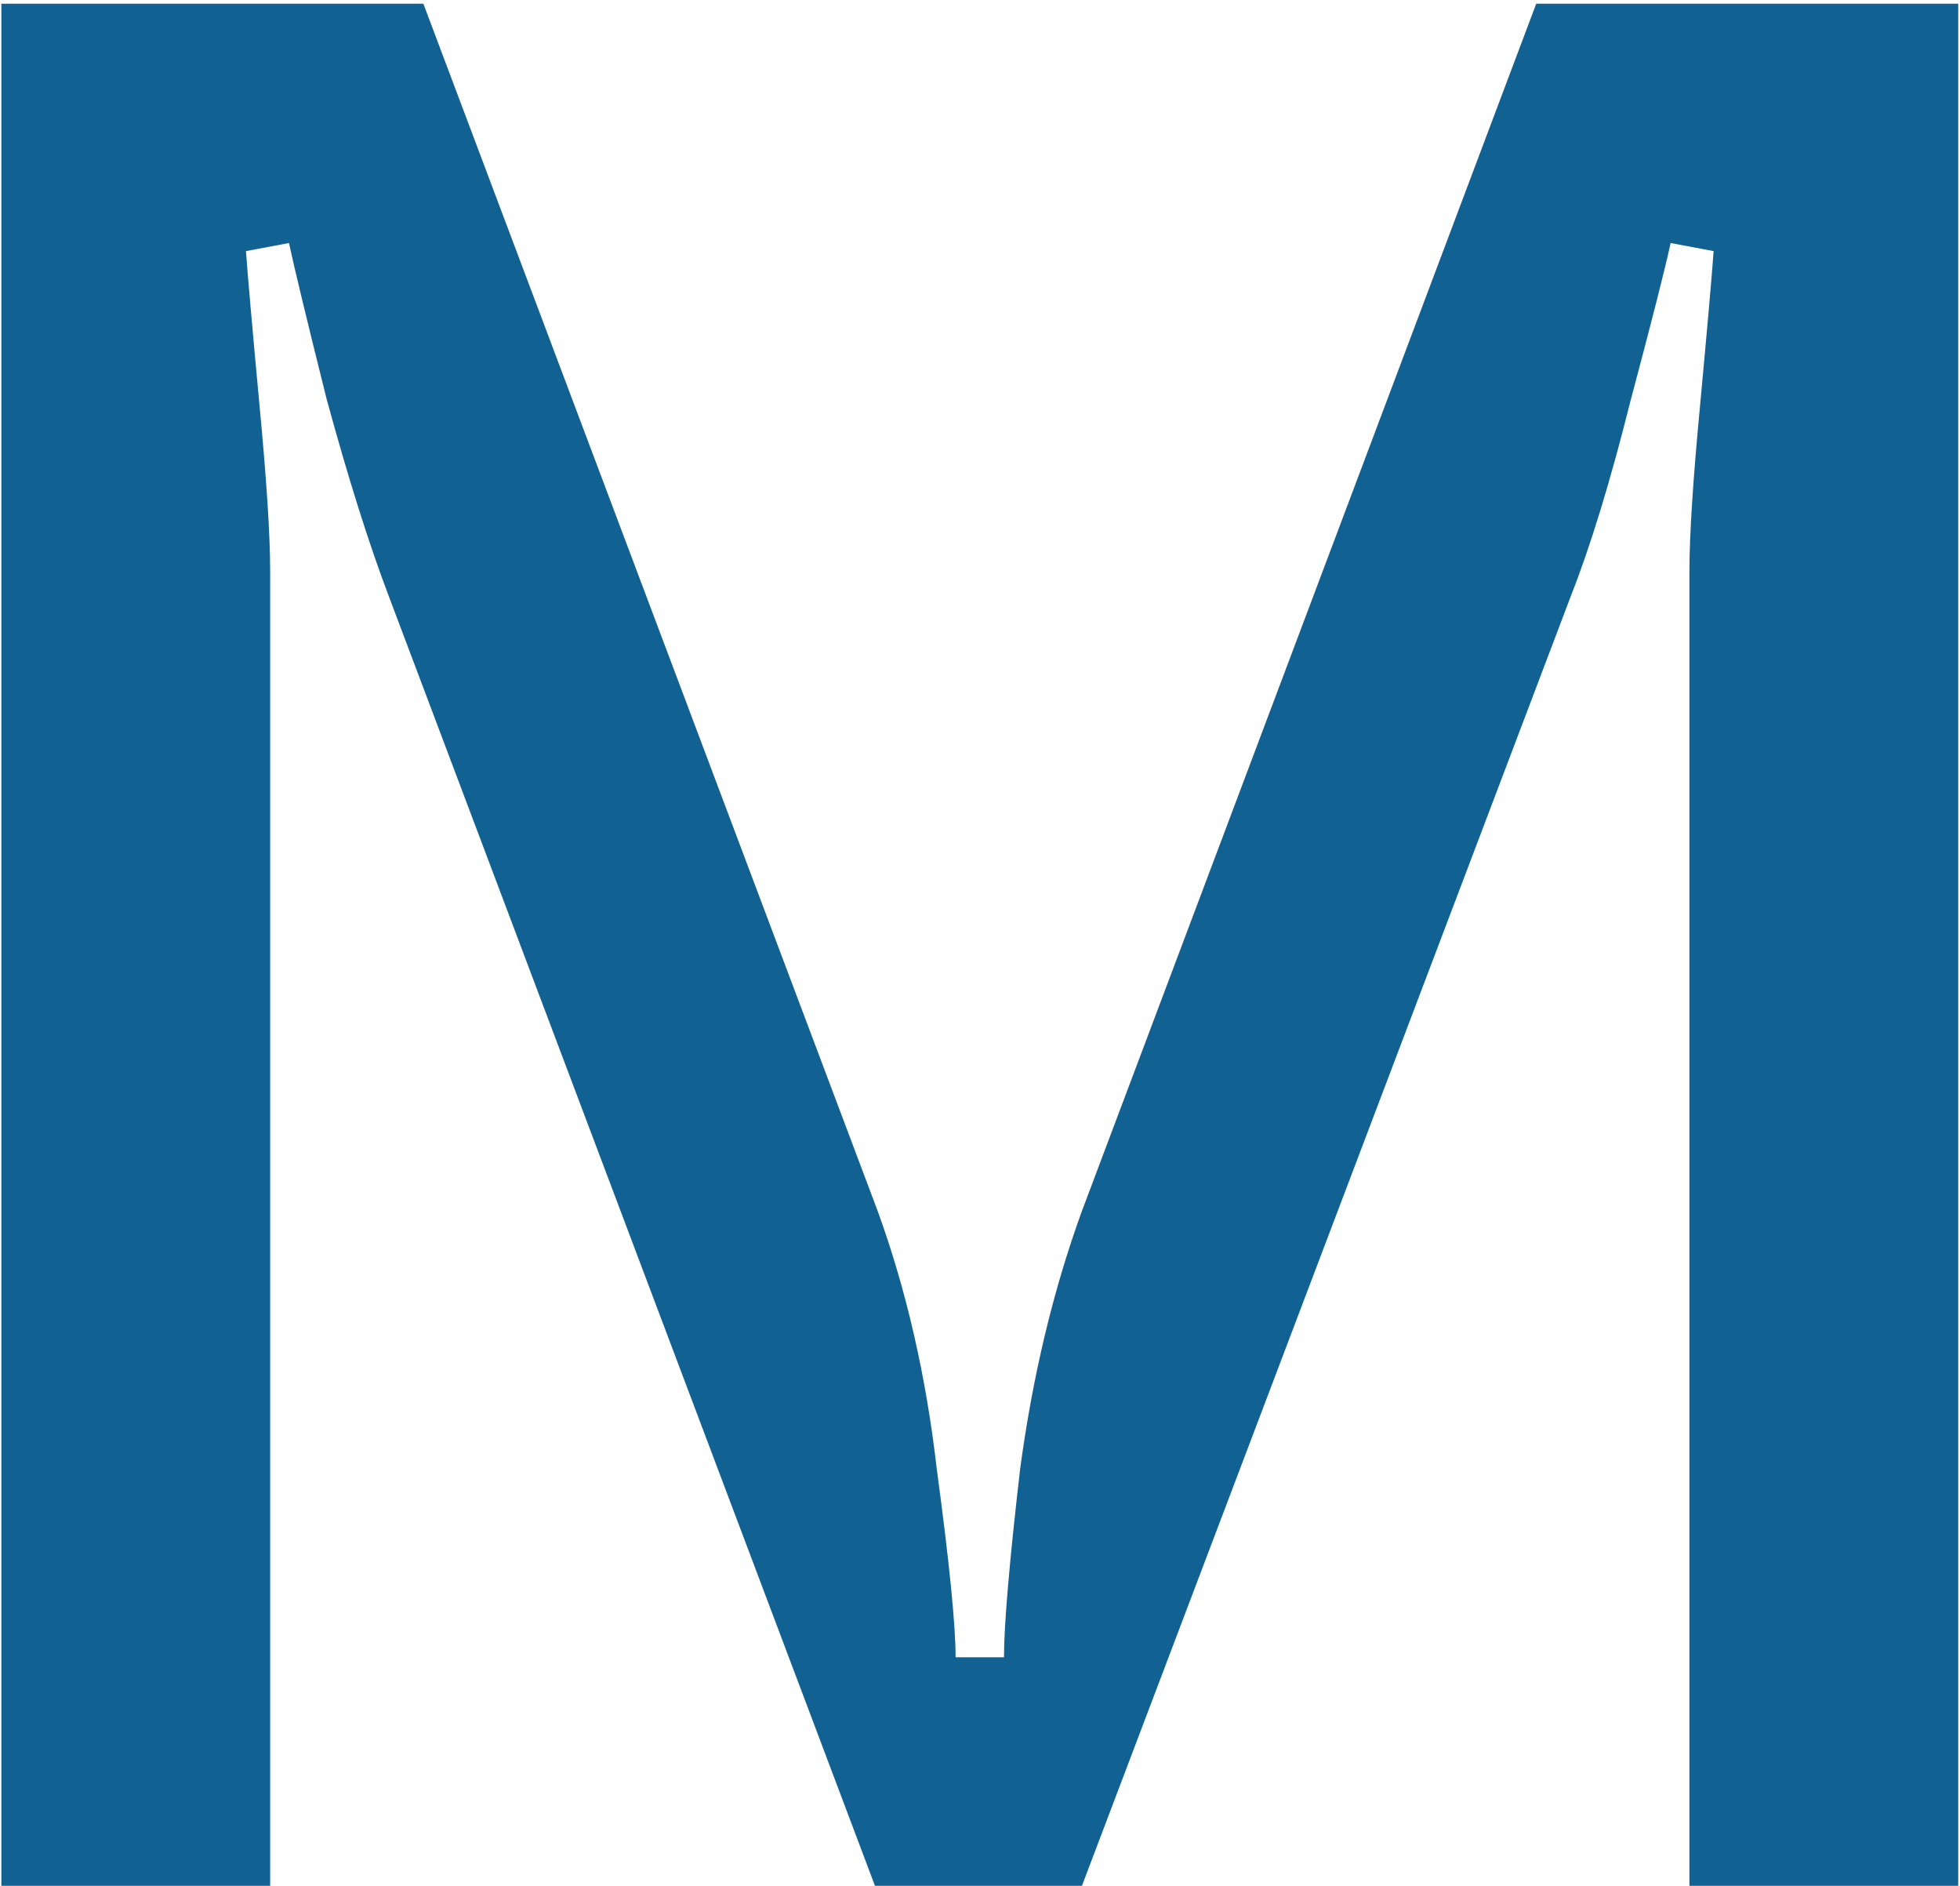 <svg width="105" height="101" viewBox="0 0 105 101" fill="none" xmlns="http://www.w3.org/2000/svg">
<path d="M104.905 101H90.505V30.584C90.505 28.664 90.697 25.688 91.081 21.656C91.465 17.528 91.705 14.792 91.801 13.448L89.497 13.016C89.209 14.36 88.489 17.192 87.337 21.512C86.281 25.736 85.225 29.192 84.169 31.88L57.961 101H46.873L20.809 31.88C19.753 29.096 18.649 25.592 17.497 21.368C16.441 17.144 15.769 14.36 15.481 13.016L13.177 13.448C13.273 14.792 13.513 17.528 13.897 21.656C14.281 25.688 14.473 28.664 14.473 30.584V101H0.073V0.2H22.681L47.017 64.856C48.553 69.08 49.609 73.688 50.185 78.68C50.857 83.672 51.193 87.032 51.193 88.76H53.785C53.785 87.032 54.073 83.672 54.649 78.68C55.321 73.688 56.425 69.08 57.961 64.856L82.297 0.2H104.905V101Z" fill="#116193"/>
</svg>
